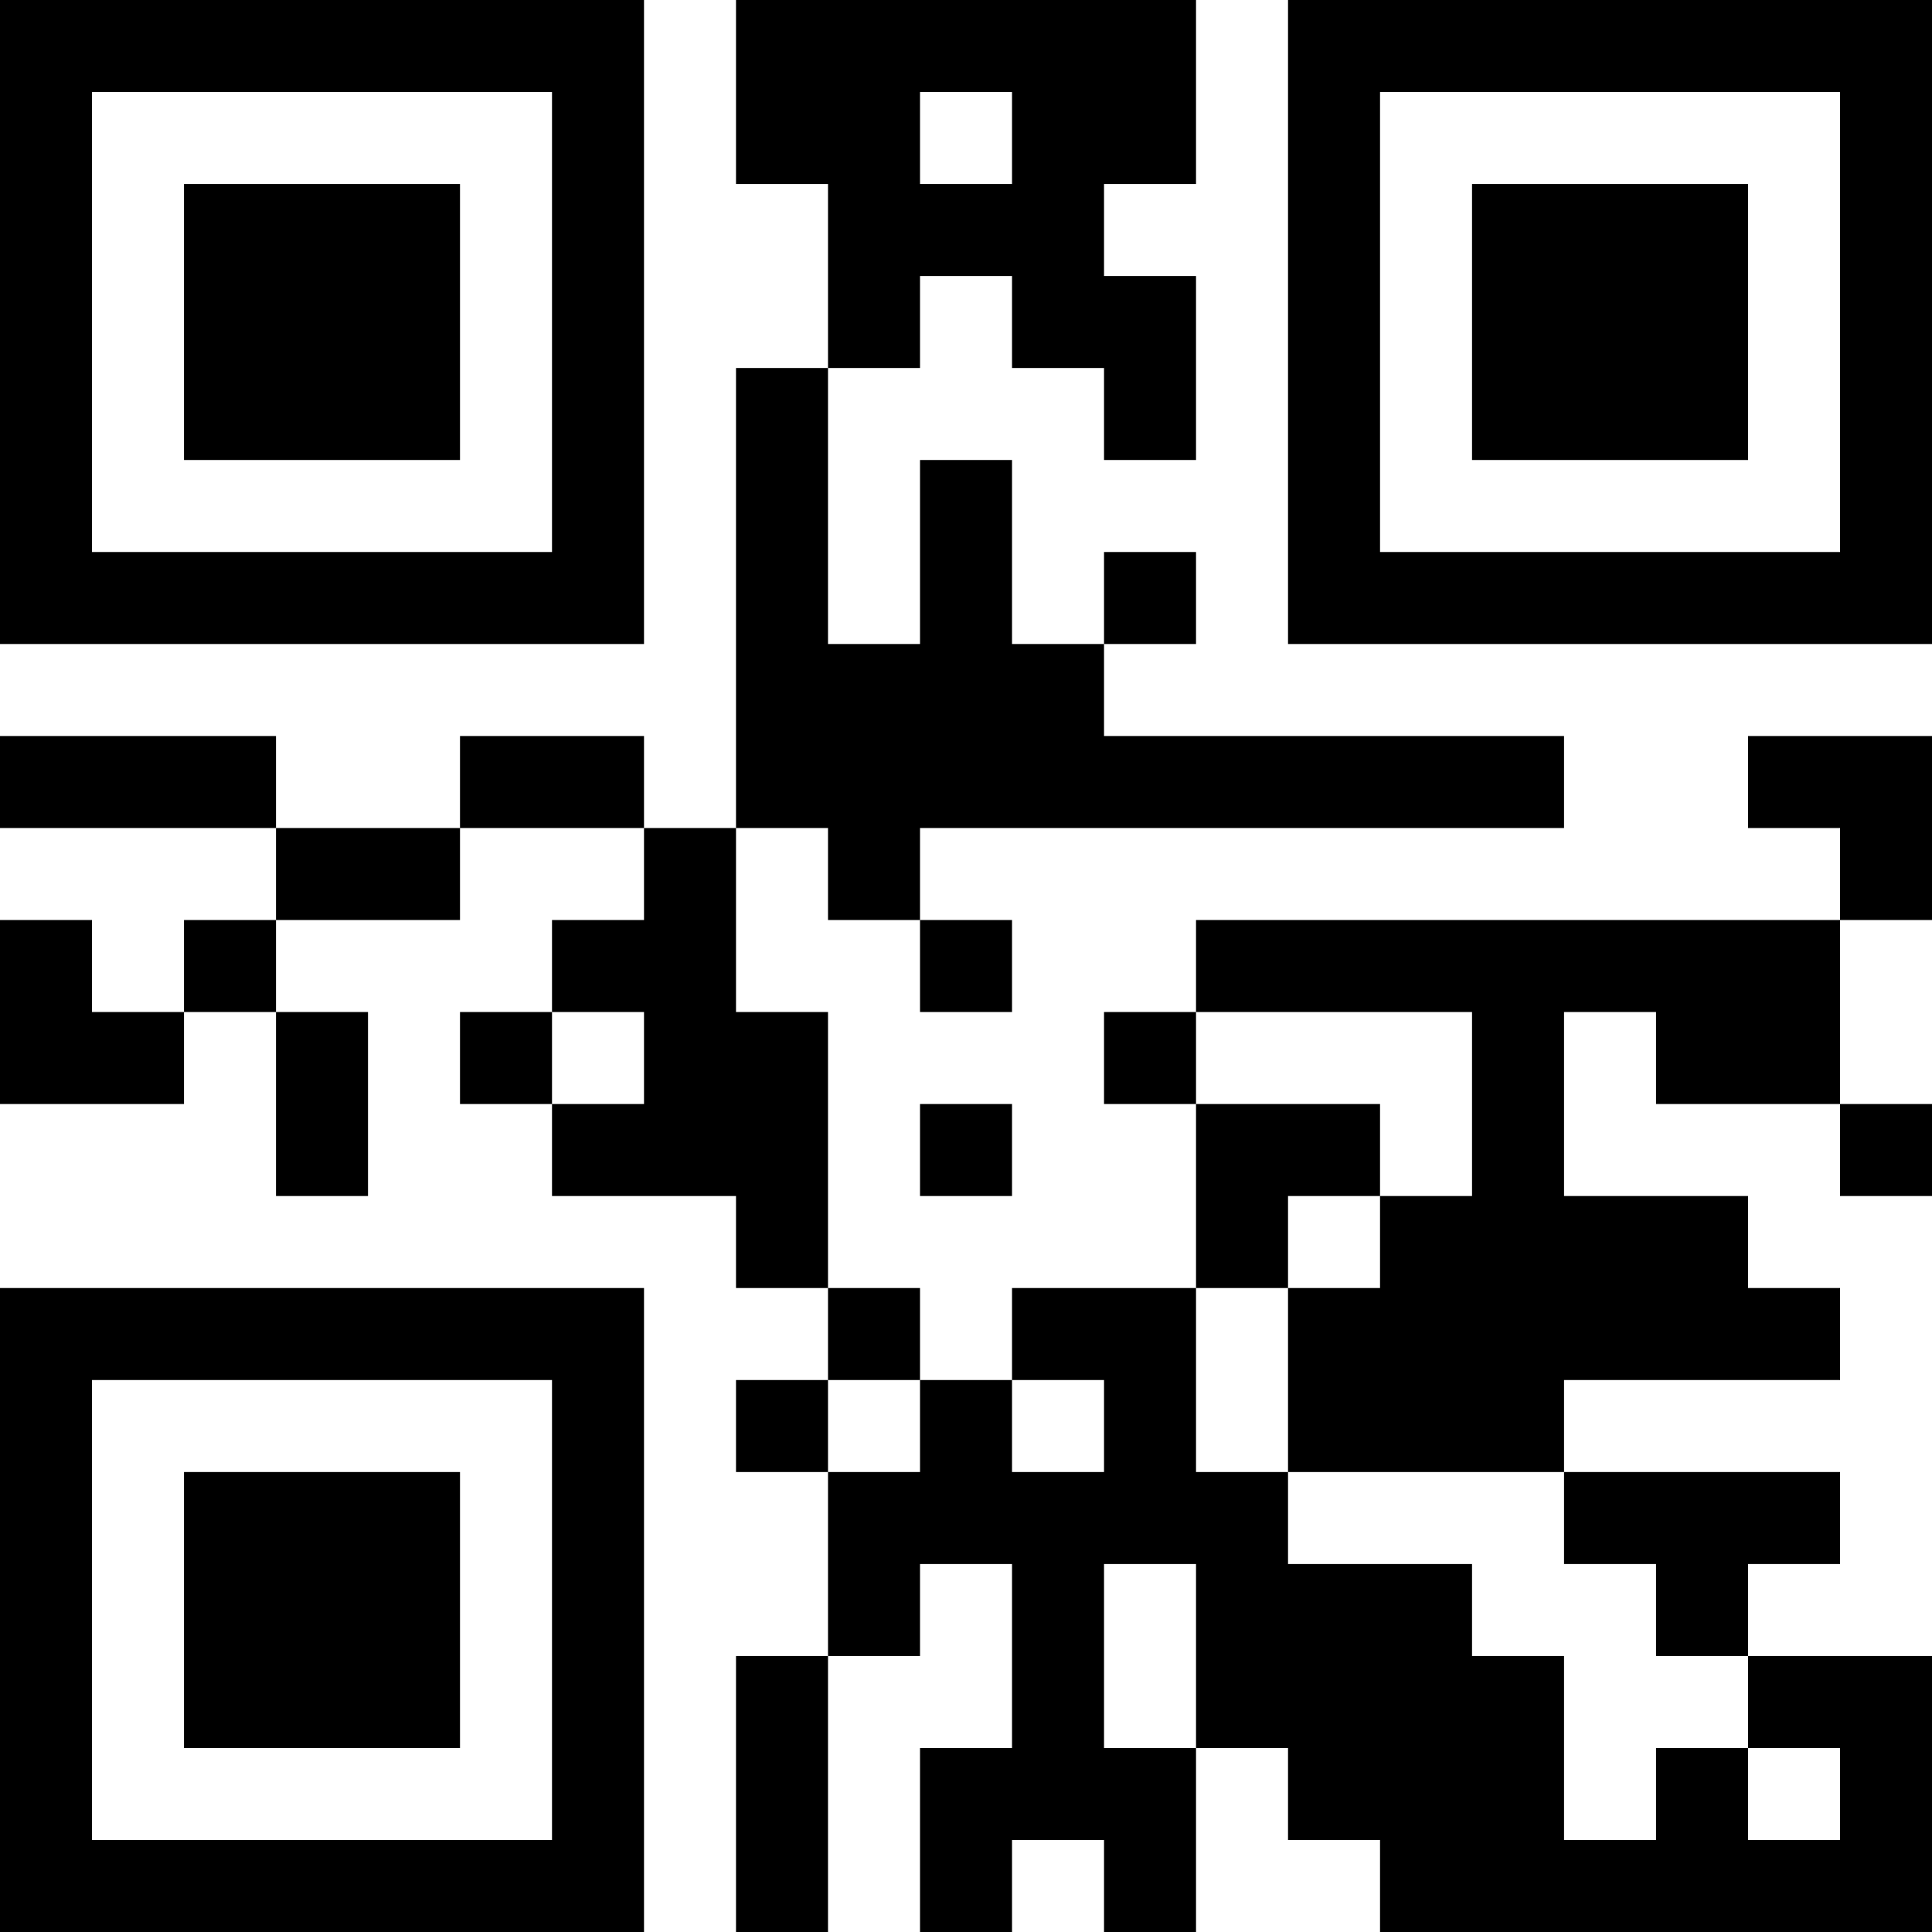 <svg xmlns="http://www.w3.org/2000/svg" version="1.1" width="100" height="100" viewBox="0 0 100 100"><rect x="0" y="0" width="100" height="100" fill="#ffffff"/><g transform="scale(4.762)"><g transform="translate(0,0)"><path fill-rule="evenodd" d="M8 0L8 2L9 2L9 4L8 4L8 9L7 9L7 8L5 8L5 9L3 9L3 8L0 8L0 9L3 9L3 10L2 10L2 11L1 11L1 10L0 10L0 12L2 12L2 11L3 11L3 13L4 13L4 11L3 11L3 10L5 10L5 9L7 9L7 10L6 10L6 11L5 11L5 12L6 12L6 13L8 13L8 14L9 14L9 15L8 15L8 16L9 16L9 18L8 18L8 21L9 21L9 18L10 18L10 17L11 17L11 19L10 19L10 21L11 21L11 20L12 20L12 21L13 21L13 19L14 19L14 20L15 20L15 21L21 21L21 18L19 18L19 17L20 17L20 16L17 16L17 15L20 15L20 14L19 14L19 13L17 13L17 11L18 11L18 12L20 12L20 13L21 13L21 12L20 12L20 10L21 10L21 8L19 8L19 9L20 9L20 10L13 10L13 11L12 11L12 12L13 12L13 14L11 14L11 15L10 15L10 14L9 14L9 11L8 11L8 9L9 9L9 10L10 10L10 11L11 11L11 10L10 10L10 9L17 9L17 8L12 8L12 7L13 7L13 6L12 6L12 7L11 7L11 5L10 5L10 7L9 7L9 4L10 4L10 3L11 3L11 4L12 4L12 5L13 5L13 3L12 3L12 2L13 2L13 0ZM10 1L10 2L11 2L11 1ZM6 11L6 12L7 12L7 11ZM13 11L13 12L15 12L15 13L14 13L14 14L13 14L13 16L14 16L14 17L16 17L16 18L17 18L17 20L18 20L18 19L19 19L19 20L20 20L20 19L19 19L19 18L18 18L18 17L17 17L17 16L14 16L14 14L15 14L15 13L16 13L16 11ZM10 12L10 13L11 13L11 12ZM9 15L9 16L10 16L10 15ZM11 15L11 16L12 16L12 15ZM12 17L12 19L13 19L13 17ZM0 0L0 7L7 7L7 0ZM1 1L1 6L6 6L6 1ZM2 2L2 5L5 5L5 2ZM14 0L14 7L21 7L21 0ZM15 1L15 6L20 6L20 1ZM16 2L16 5L19 5L19 2ZM0 14L0 21L7 21L7 14ZM1 15L1 20L6 20L6 15ZM2 16L2 19L5 19L5 16Z" fill="#000000"/></g></g></svg>